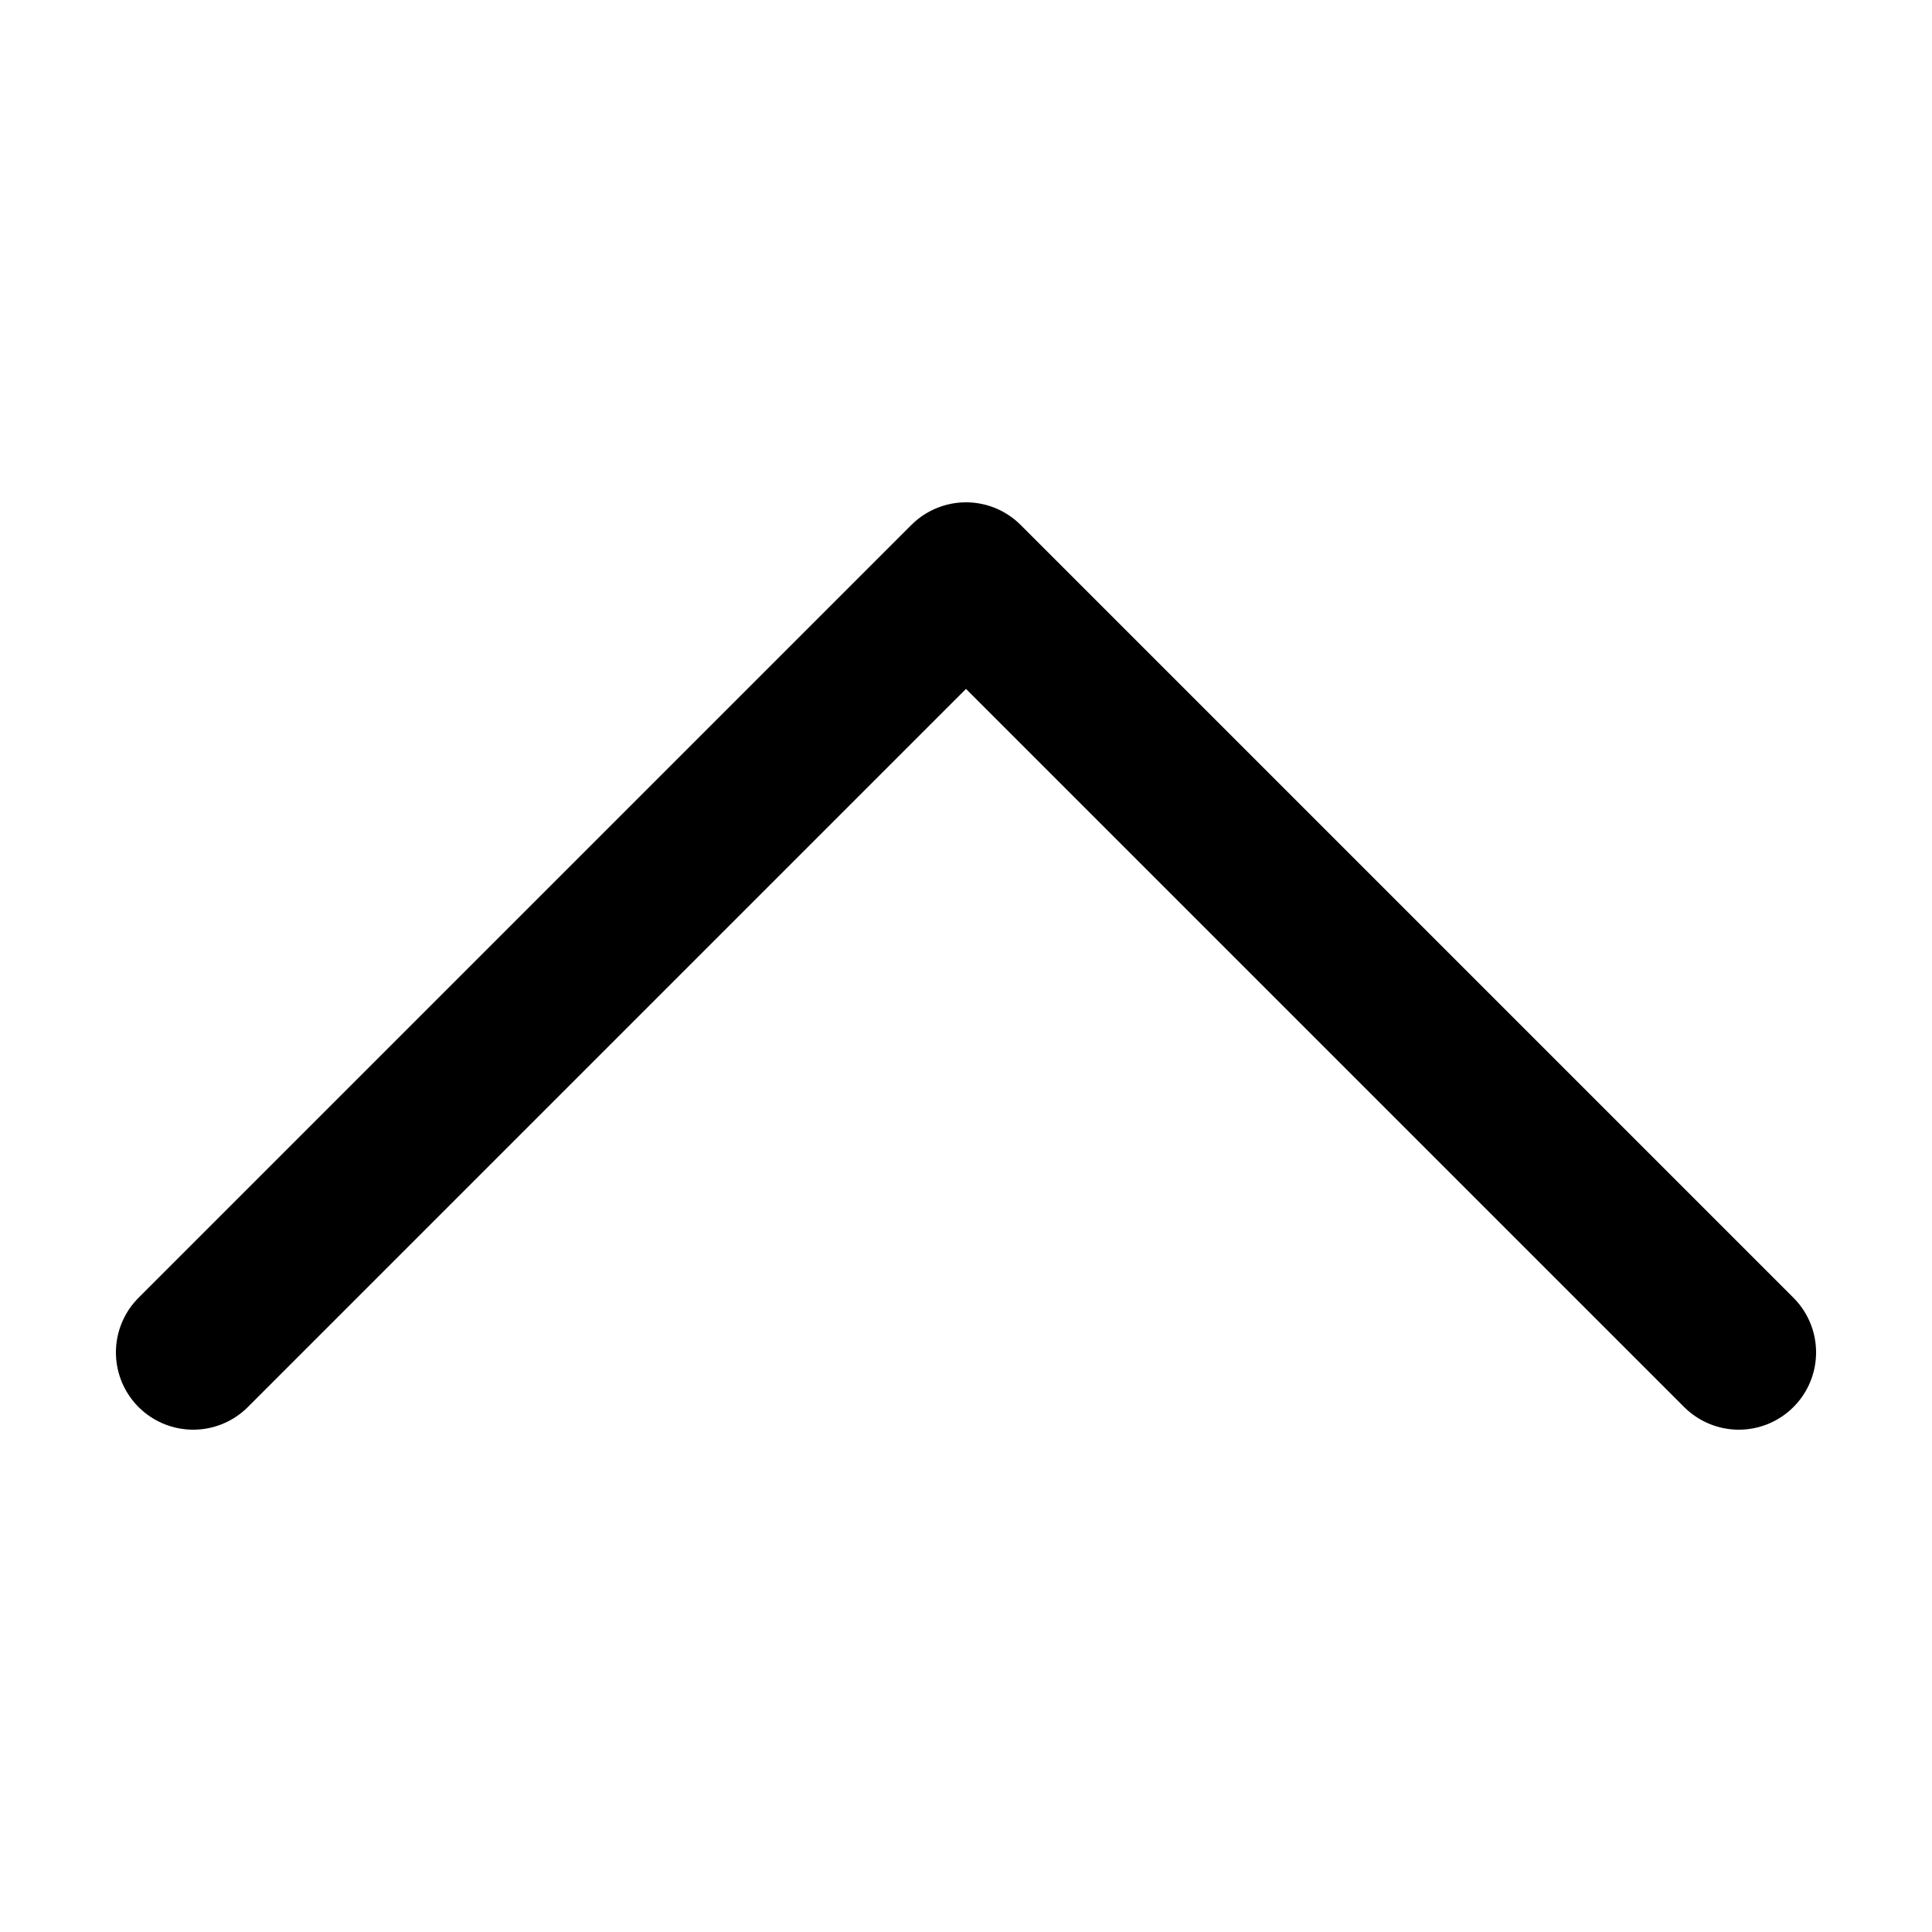 <?xml version="1.0" encoding="UTF-8"?><svg id="a" xmlns="http://www.w3.org/2000/svg" viewBox="0 0 50 50"><path d="M5,35L25,15l20,20" fill="none" stroke="#000" stroke-linecap="round" stroke-linejoin="round" stroke-width="4"/></svg>